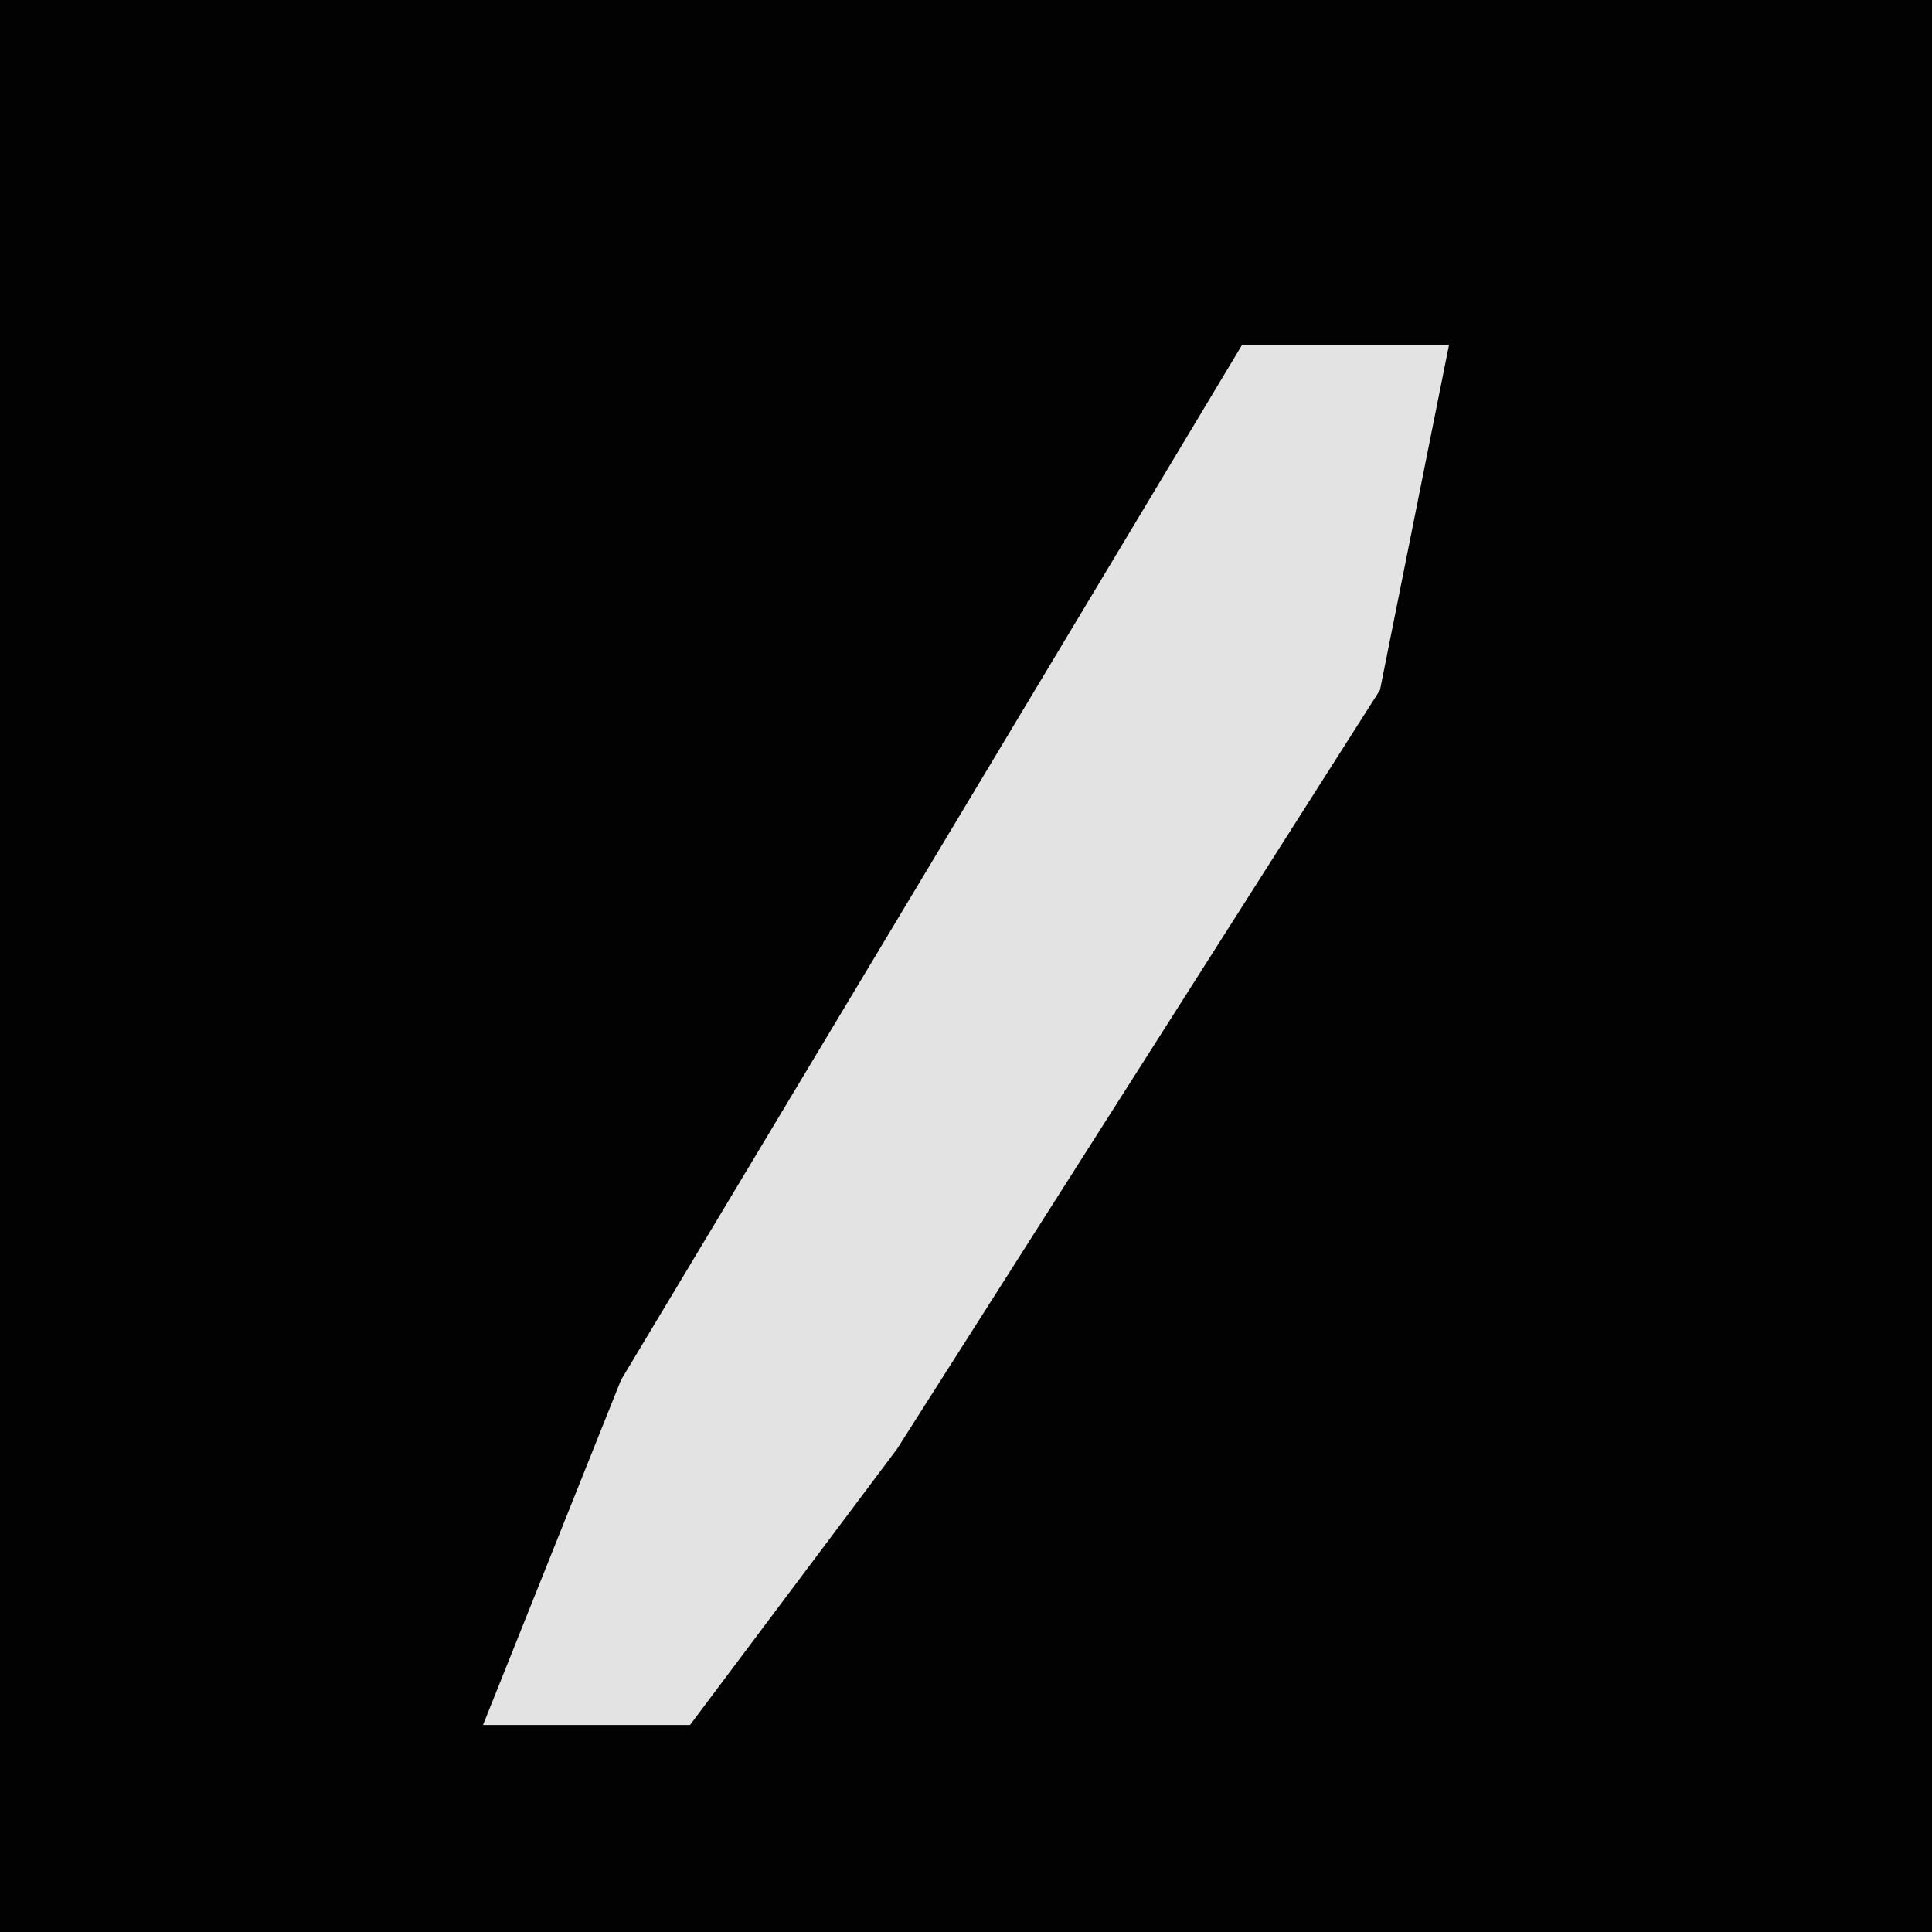 <?xml version="1.0" encoding="UTF-8"?>
<svg version="1.1" xmlns="http://www.w3.org/2000/svg" width="28" height="28">
<path d="M0,0 L28,0 L28,28 L0,28 Z " fill="#020202" transform="translate(0,0)"/>
<path d="M0,0 L3,0 L2,5 L-5,16 L-8,20 L-11,20 L-9,15 L-3,5 Z " fill="#E3E3E3" transform="translate(18,5)"/>
</svg>

